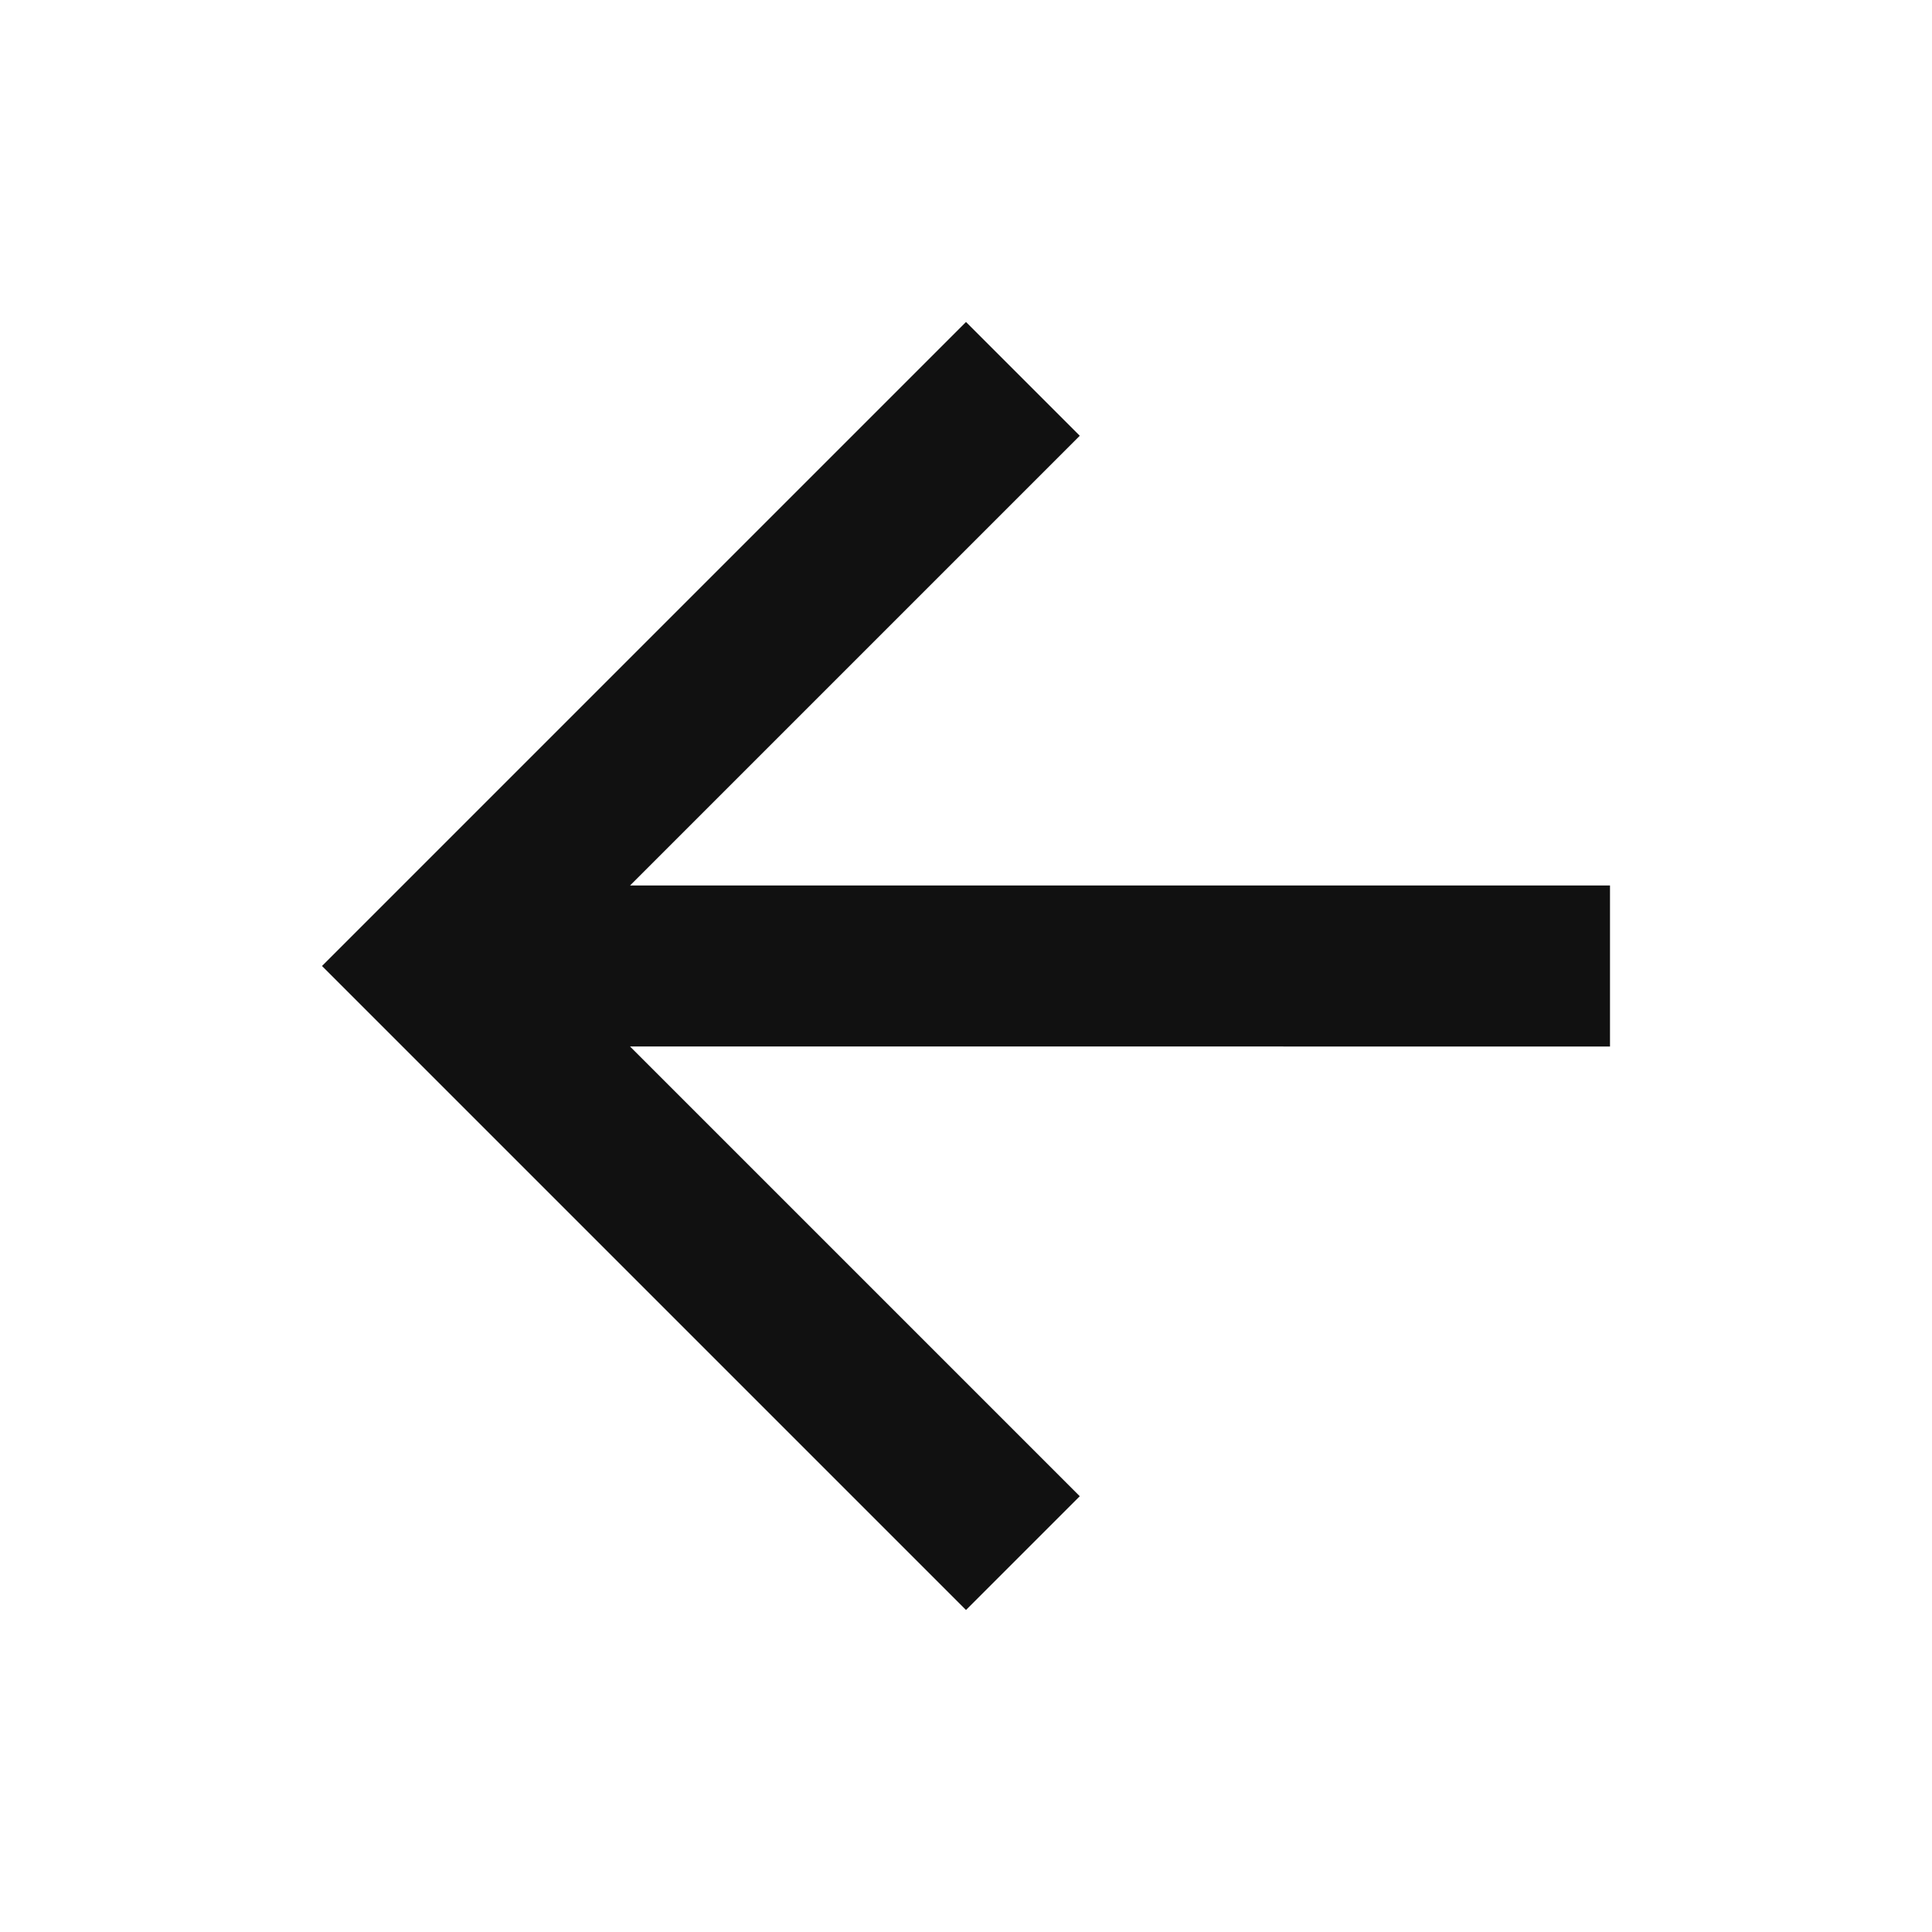 <svg xmlns="http://www.w3.org/2000/svg" viewBox="0 0 36 36"><title>ic_arrow_back_36px</title>
    <g class="nc-icon-wrapper" fill="#111111">
        <path d="M30 16.5H11.74l8.38-8.38L18 6 6 18l12 12 2.12-2.12-8.38-8.38H30v-3z"/>
    </g>
</svg>